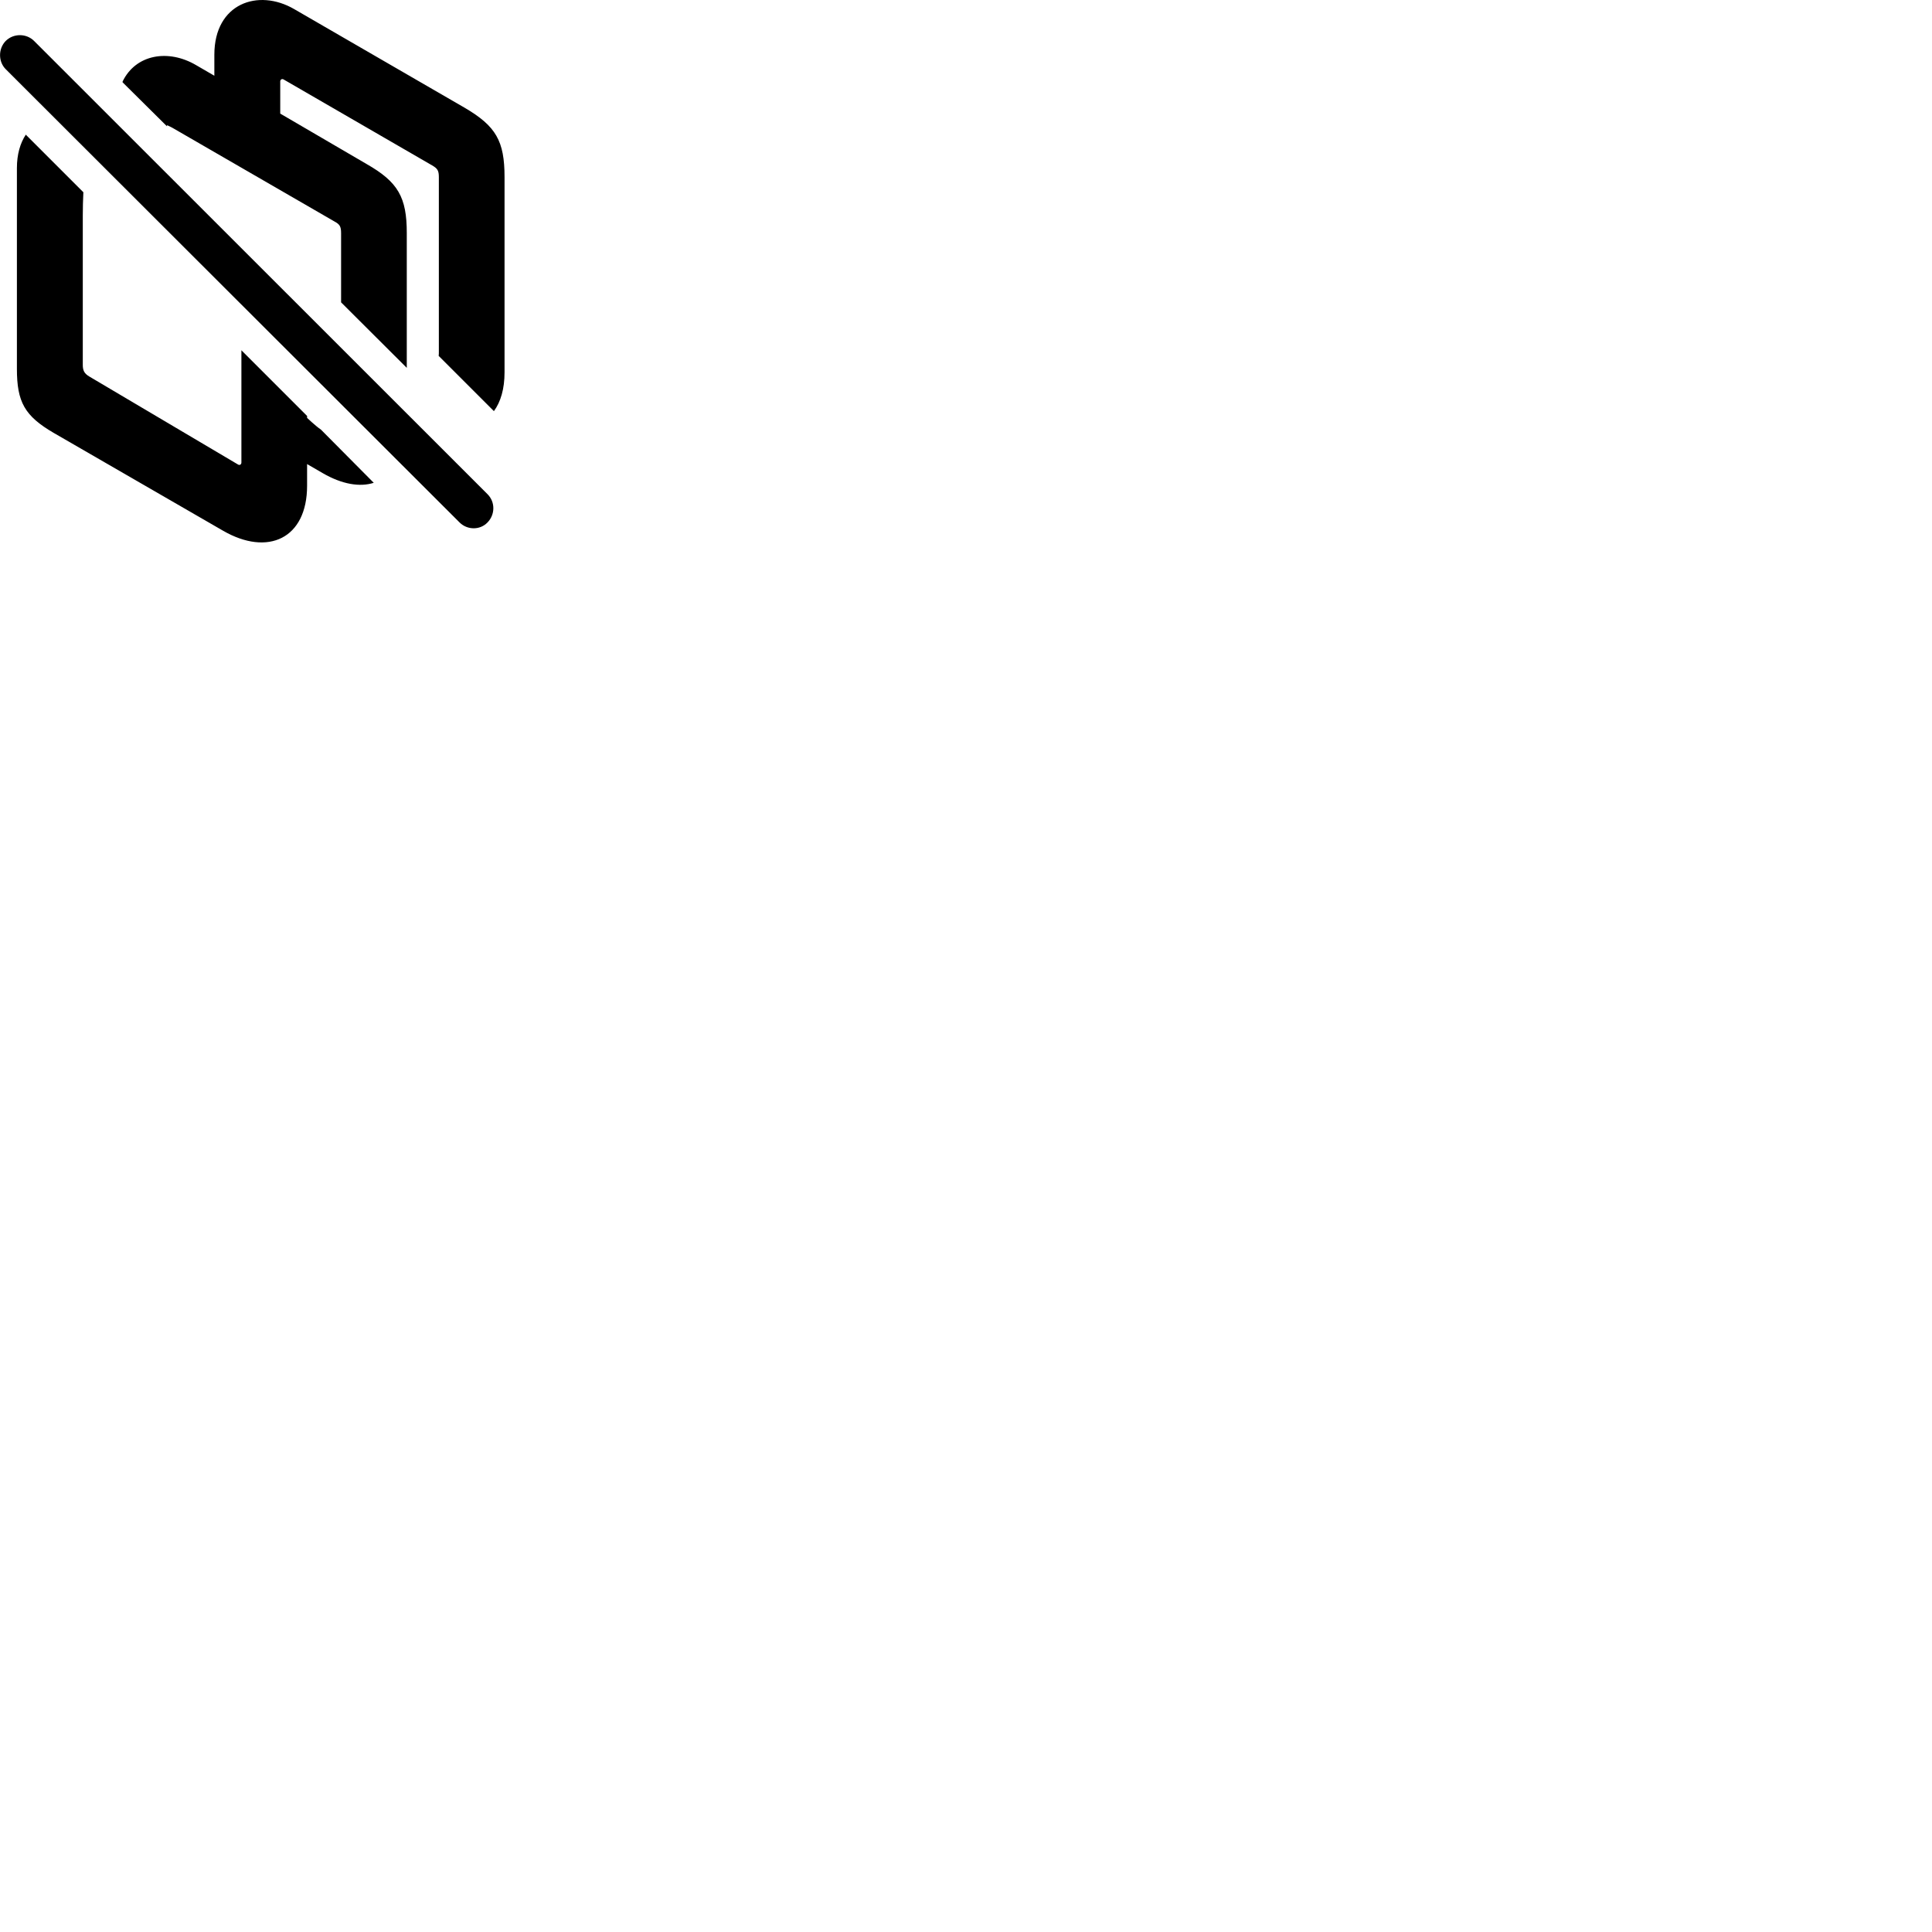 
        <svg xmlns="http://www.w3.org/2000/svg" viewBox="0 0 100 100">
            <path d="M17.655 15.65L21.055 19.04V12.06C21.055 10.21 20.605 9.42 18.975 8.49L14.505 5.88V4.21C14.505 4.13 14.585 4.06 14.675 4.11L22.365 8.56C22.645 8.72 22.715 8.83 22.715 9.17V18.21C22.715 18.28 22.715 18.35 22.705 18.42L25.565 21.28C25.915 20.8 26.115 20.13 26.115 19.27V9.17C26.115 7.3 25.675 6.53 24.055 5.58L15.225 0.47C13.365 -0.61 11.095 0.17 11.095 2.83V3.92L10.165 3.38C8.715 2.52 7.025 2.81 6.345 4.22V4.26L8.645 6.54V6.48C8.725 6.51 8.815 6.56 8.915 6.61L17.305 11.46C17.585 11.61 17.655 11.72 17.655 12.07ZM23.785 27.04C24.185 27.44 24.845 27.45 25.235 27.04C25.625 26.64 25.645 25.99 25.235 25.58L1.765 2.12C1.365 1.72 0.695 1.72 0.295 2.12C-0.095 2.52 -0.095 3.19 0.295 3.58ZM2.785 22.41L11.545 27.47C13.865 28.81 15.895 27.88 15.895 25.14V24.02L16.705 24.49C17.705 25.07 18.625 25.22 19.345 24.99L16.615 22.24C16.455 22.13 16.295 21.99 16.135 21.85L15.895 21.63V21.53L12.495 18.13V23.94C12.495 24.04 12.405 24.1 12.315 24.04L4.625 19.49C4.355 19.33 4.285 19.17 4.285 18.88V11.18C4.285 10.76 4.295 10.36 4.315 9.95L1.335 6.97C1.045 7.41 0.875 7.99 0.875 8.7V19.09C0.875 20.81 1.275 21.53 2.785 22.41Z" />
        </svg>
    